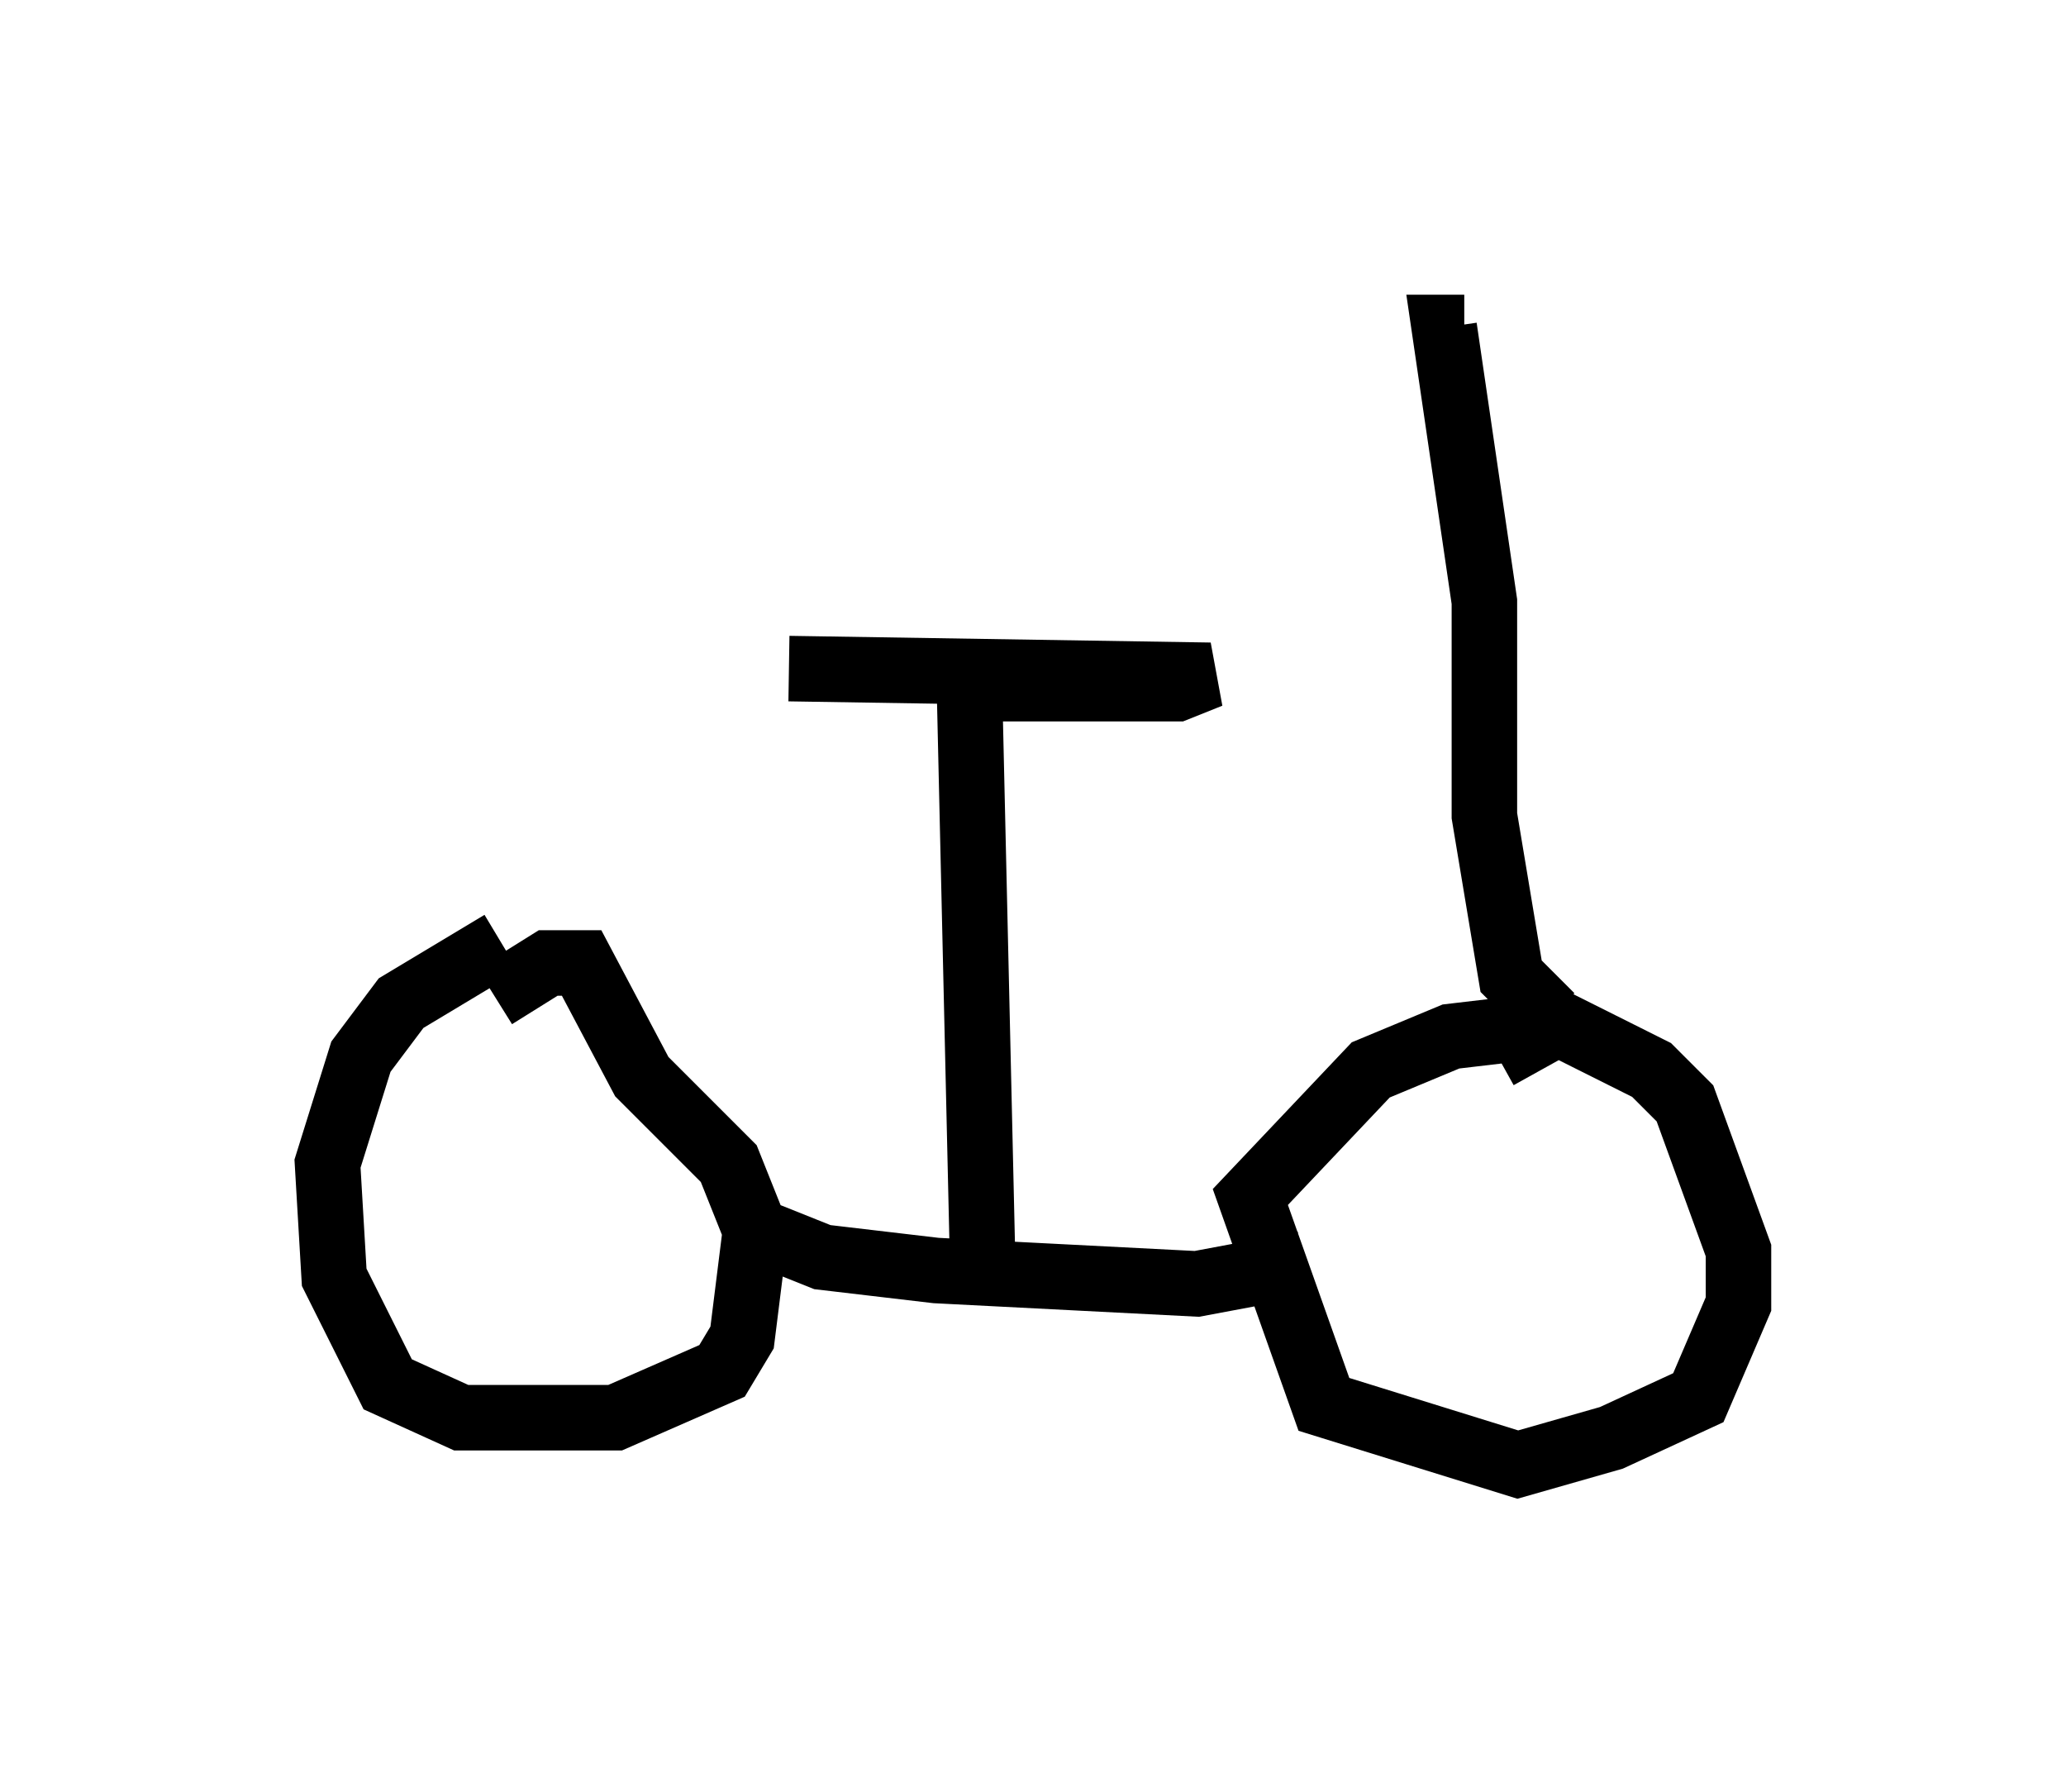 <?xml version="1.0" encoding="utf-8" ?>
<svg baseProfile="full" height="27.354" version="1.1" width="31.54" xmlns="http://www.w3.org/2000/svg" xmlns:ev="http://www.w3.org/2001/xml-events" xmlns:xlink="http://www.w3.org/1999/xlink"><defs /><rect fill="white" height="27.354" width="31.54" x="0" y="0" /><path d="M8.675, 14.392 m-1.021, 0.0 l-1.531, 0.919 -0.613, 0.817 l-0.51, 1.633 0.102, 1.735 l0.817, 1.633 1.123, 0.51 l2.348, 0.0 1.633, -0.715 l0.306, -0.51 0.204, -1.633 l-0.408, -1.021 -1.327, -1.327 l-0.919, -1.735 -0.51, 0.0 l-0.817, 0.51 m16.334, 0.408 l-1.735, 0.204 -1.225, 0.51 l-1.838, 1.94 1.123, 3.165 l2.96, 0.919 1.429, -0.408 l1.327, -0.613 0.613, -1.429 l0.0, -0.817 -0.817, -2.246 l-0.51, -0.51 -1.429, -0.715 l-0.919, 0.51 m-11.331, 2.654 l1.021, 0.408 1.735, 0.204 l3.981, 0.204 1.633, -0.306 m-4.9, 0.102 l-0.204, -8.881 3.165, 0.0 l0.51, -0.204 -6.431, -0.102 m11.638, 5.308 l-0.613, -0.613 -0.408, -2.45 l0.0, -3.267 -0.613, -4.185 l0.306, 0.0 " fill="none" stroke="black" stroke-width="1" /></svg>